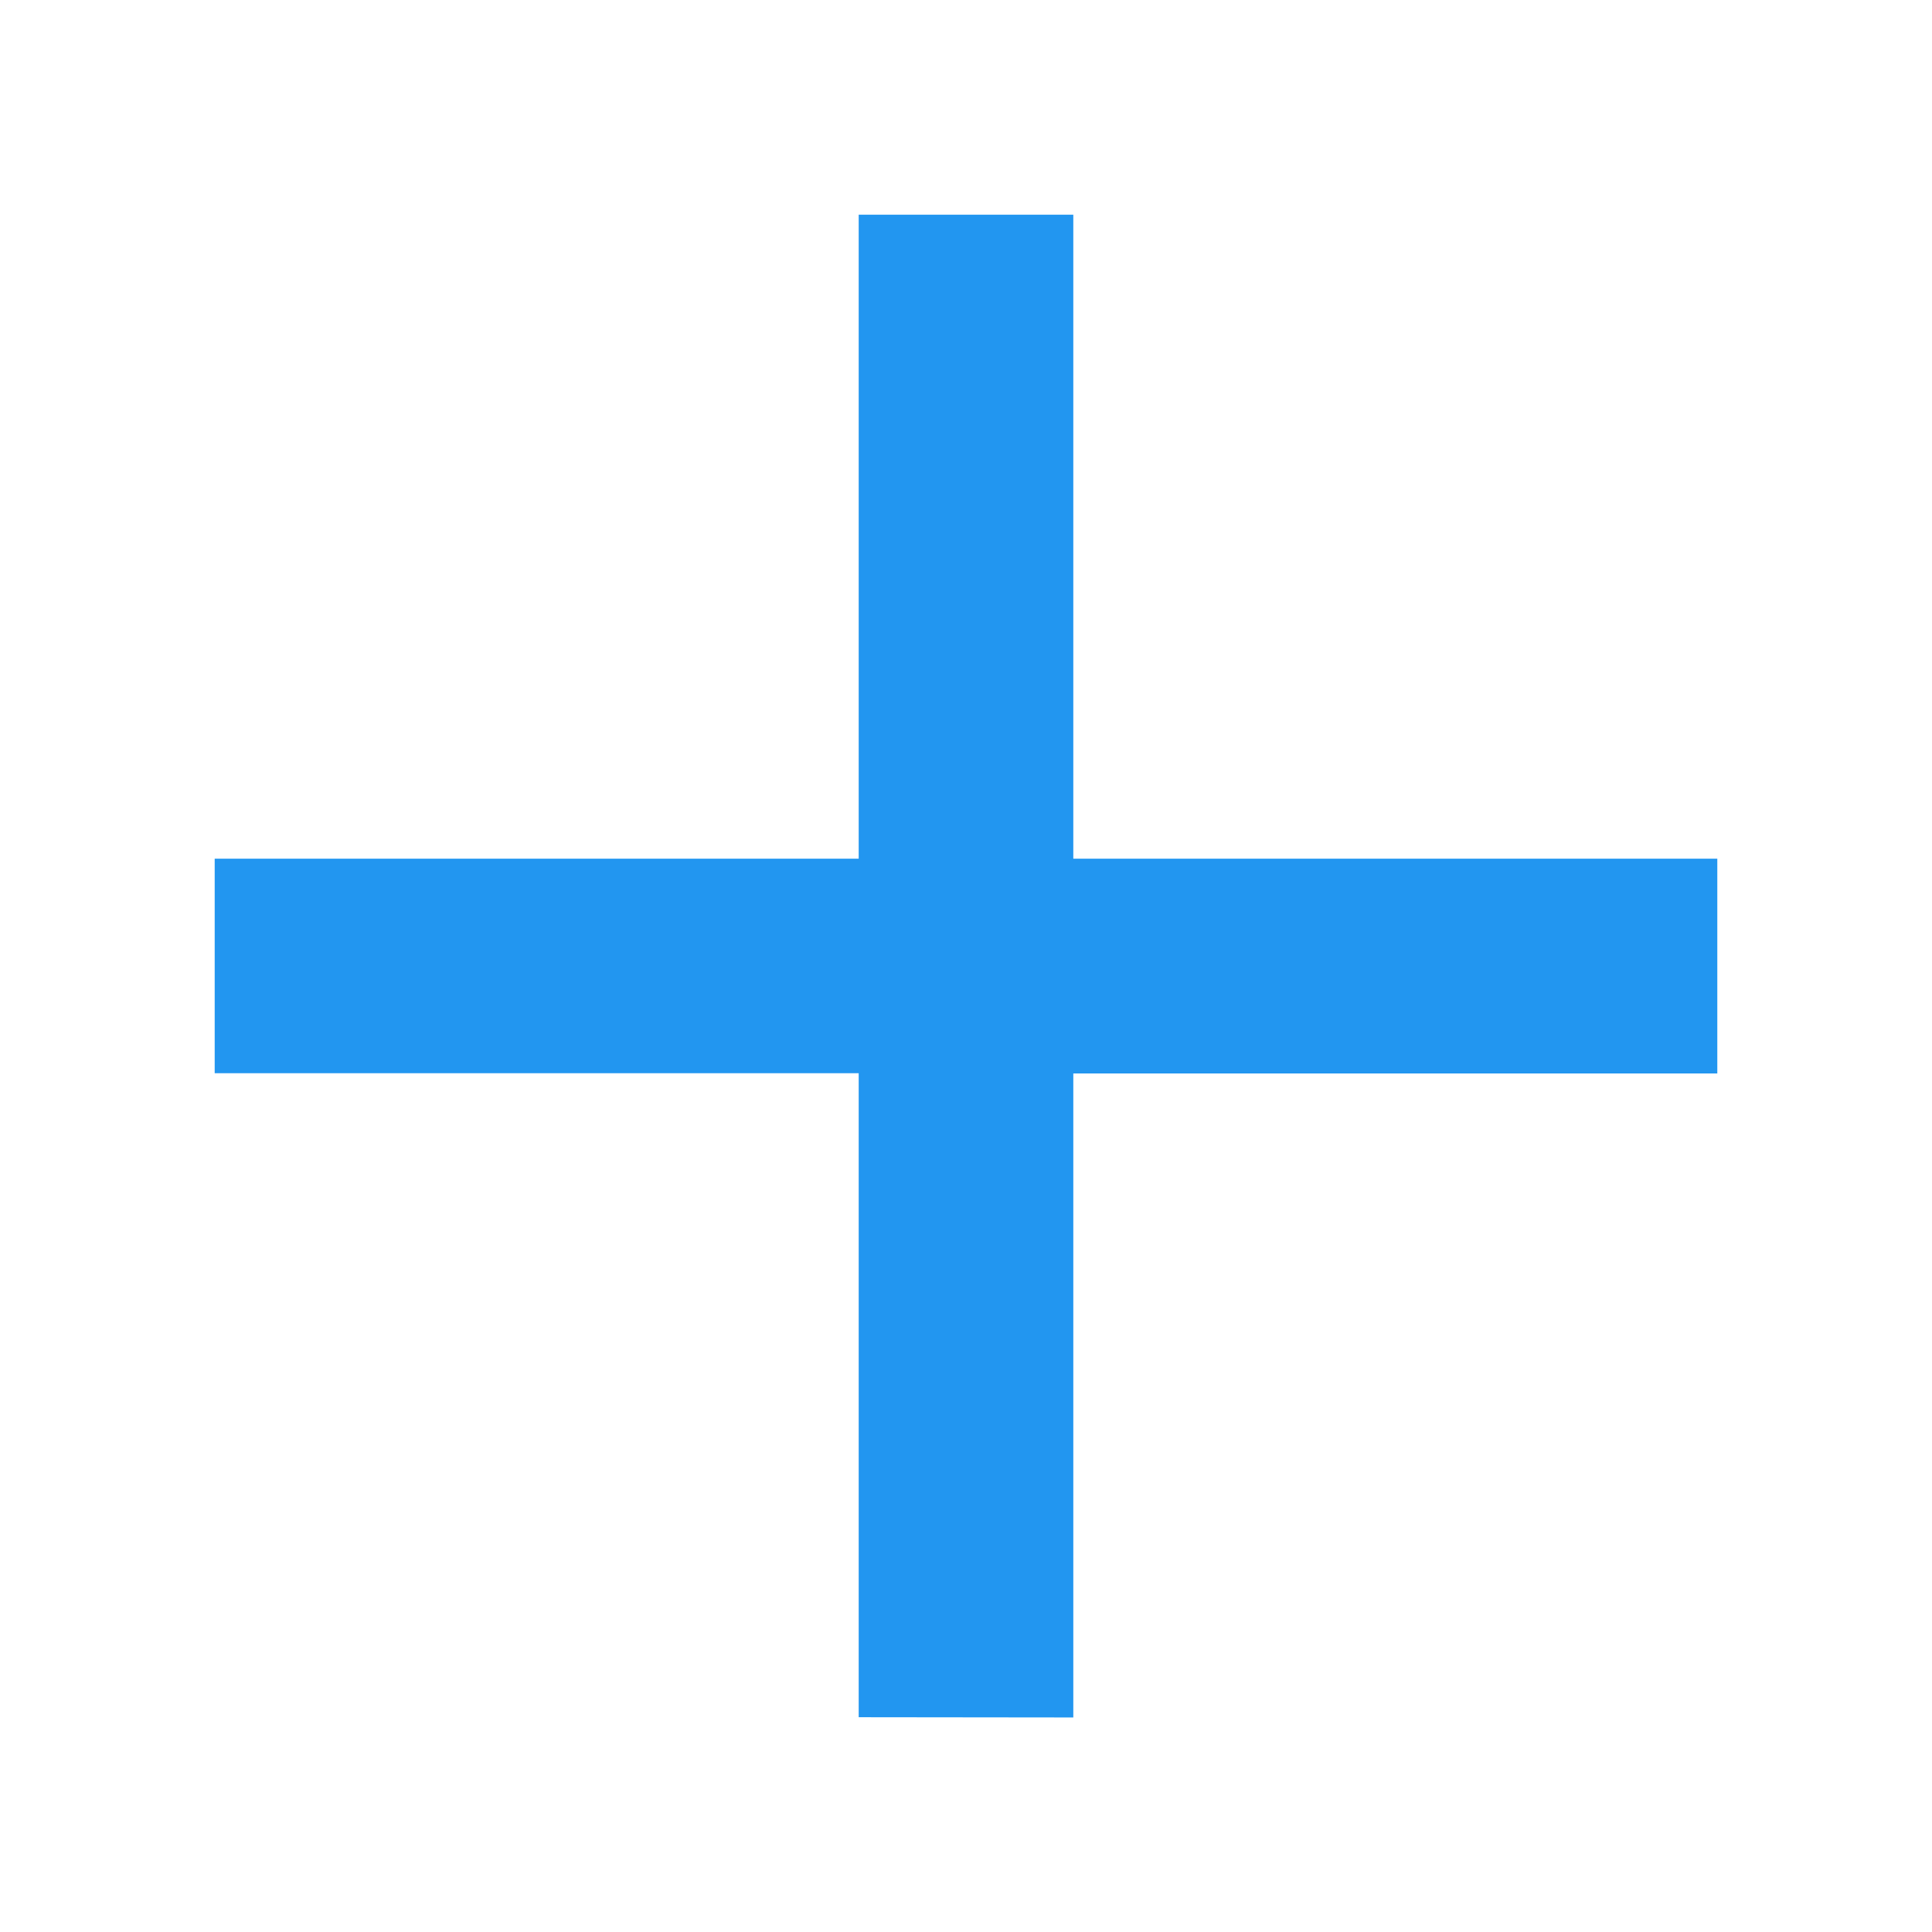 <svg id="icon-add" xmlns="http://www.w3.org/2000/svg" width="24" height="24" viewBox="0 0 24 24">
  <g id="グループ_13836" data-name="グループ 13836">
    <rect id="長方形_26912" data-name="長方形 26912" width="24" height="24" fill="none"/>
    <path id="合体_888" data-name="合体 888" d="M8,18.665v-8H0V8H8V0h2.666V8h8v2.668h-8v8Z" transform="translate(2.667 2.667)" fill="#2296f0"/>
  </g>
</svg>
